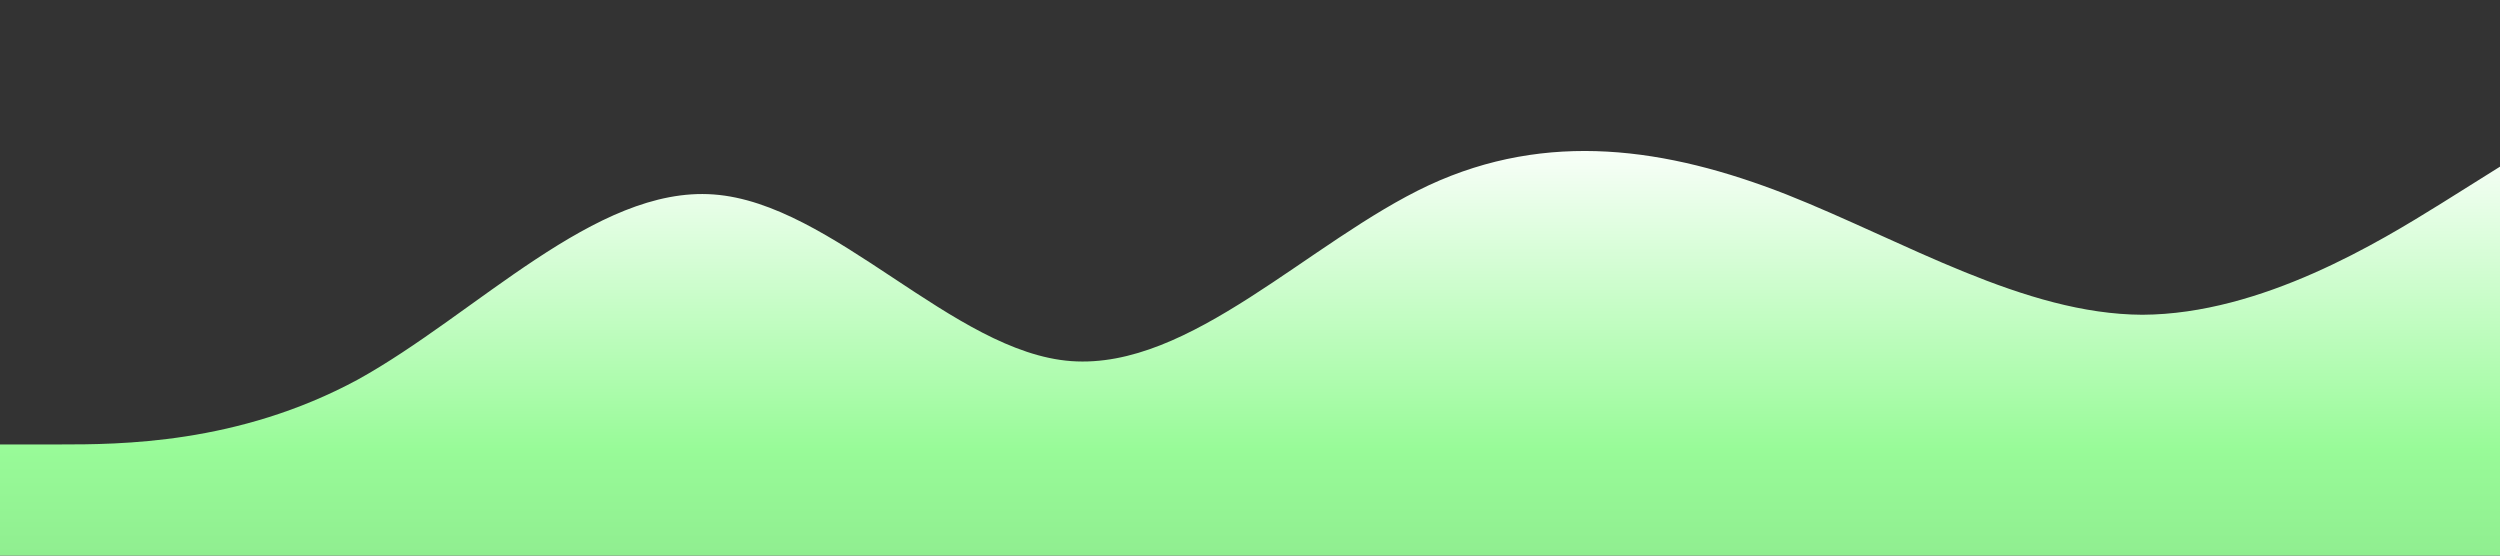 <svg xmlns="http://www.w3.org/2000/svg" viewBox="0 0 1440 320">
  <rect x="0" y="0" width="1440" height="320" fill="#333333" stroke="none"/>
  <defs>
    <linearGradient id="gradient" x1="0" x2="0" y1="0" y2="1">
      <stop offset="0%" style="stop-color: white" />
      <stop offset="75%" style="stop-color: palegreen" />
      <stop offset="100%" style="stop-color: lightgreen" />
    </linearGradient>
  </defs>
  <path fill="url(#gradient)" d="M0,256L34.3,256C68.6,256,137,256,206,218.7C274.3,181,343,107,411,112C480,117,549,203,617,208C685.7,213,754,139,823,106.7C891.4,75,960,85,1029,112C1097.1,139,1166,181,1234,181.3C1302.9,181,1371,139,1406,117.3L1440,96L1440,320L1405.7,320C1371.4,320,1303,320,1234,320C1165.7,320,1097,320,1029,320C960,320,891,320,823,320C754.3,320,686,320,617,320C548.6,320,480,320,411,320C342.9,320,274,320,206,320C137.1,320,69,320,34,320L0,320Z"></path>
</svg>